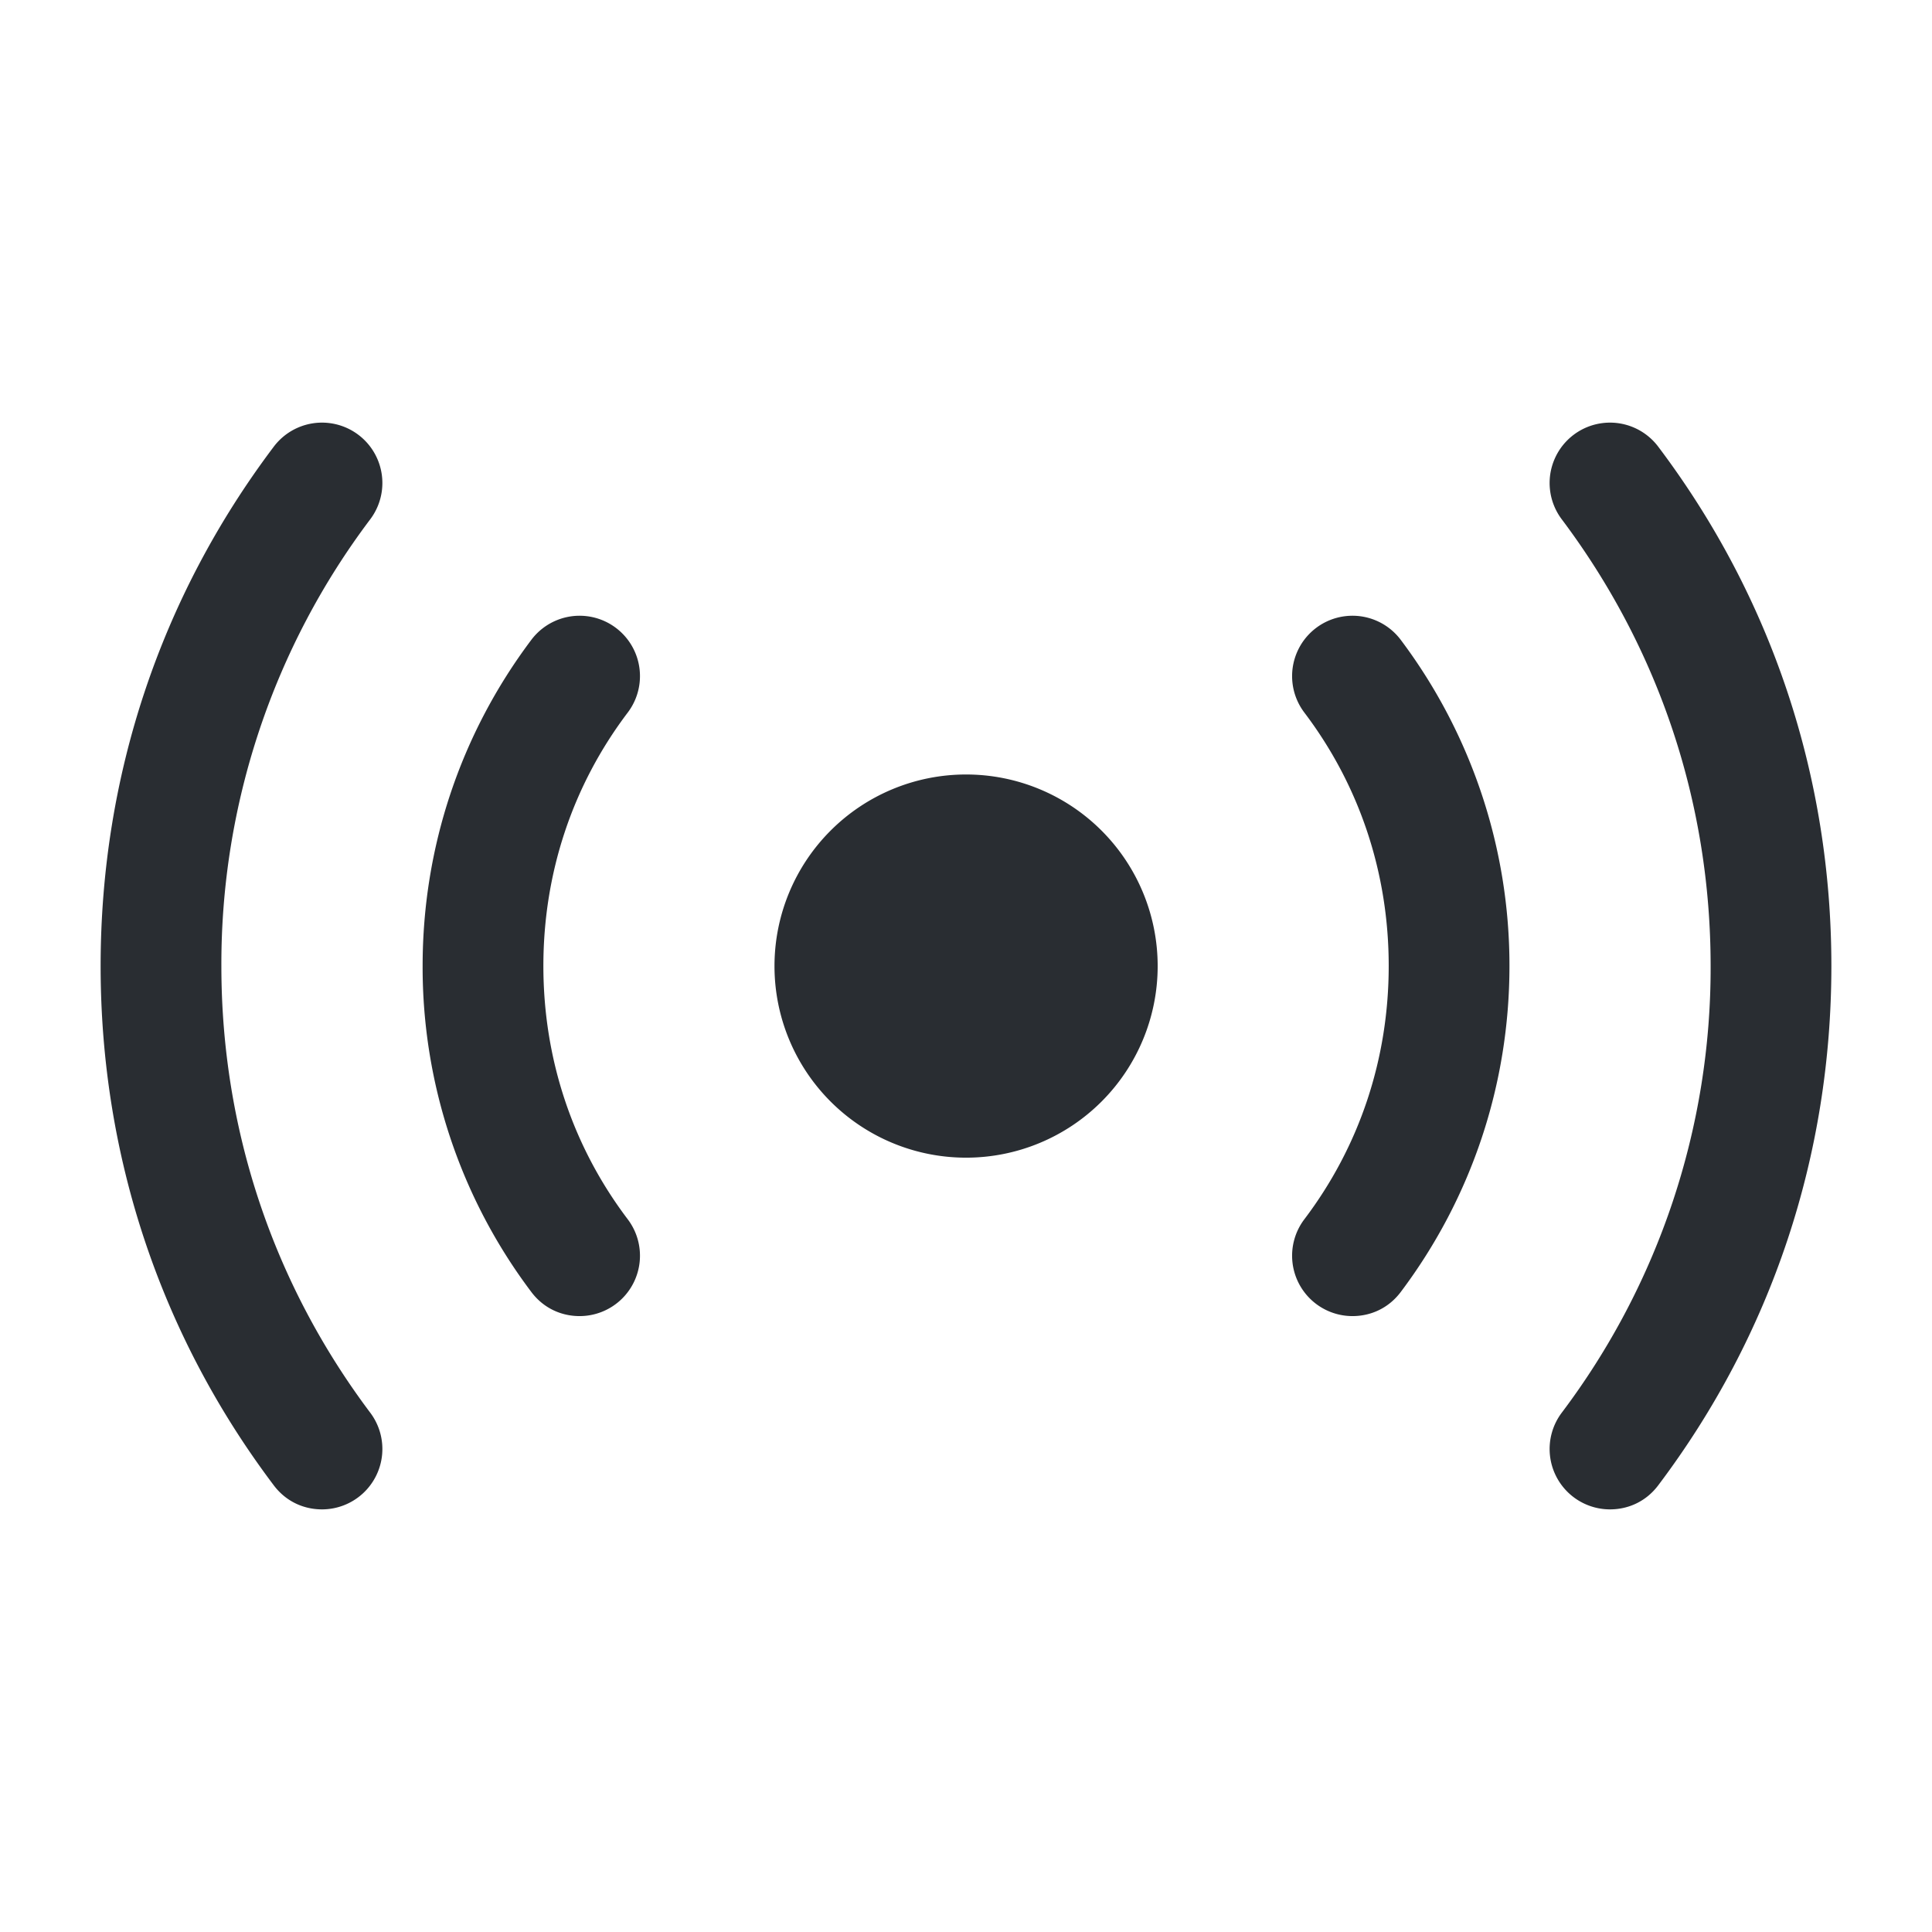 <svg xmlns="http://www.w3.org/2000/svg" width="24" height="24" fill="none"><path fill="#292D32" d="M12.001 14.381a2.38 2.38 0 1 0 0-4.76 2.38 2.38 0 0 0 0 4.76M20 18.75a.75.75 0 0 1-.6-1.2A9.17 9.17 0 0 0 21.25 12c0-2.02-.64-3.94-1.85-5.55a.75.75 0 0 1 1.2-.9c1.41 1.87 2.15 4.1 2.15 6.45s-.74 4.58-2.15 6.45c-.15.2-.37.3-.6.3m-16 0c-.23 0-.45-.1-.6-.3-1.41-1.87-2.15-4.1-2.15-6.45s.74-4.58 2.15-6.45a.75.75 0 0 1 1.2.9A9.17 9.17 0 0 0 2.75 12c0 2.02.64 3.94 1.85 5.55a.75.75 0 0 1-.6 1.2m12.801-2.401a.75.75 0 0 1-.6-1.2c.69-.91 1.05-2 1.05-3.15s-.36-2.24-1.05-3.15a.75.75 0 0 1 1.2-.9 6.73 6.73 0 0 1 1.35 4.05c0 1.47-.47 2.88-1.35 4.05-.15.2-.37.3-.6.3m-9.601 0c-.23 0-.45-.1-.6-.3a6.7 6.7 0 0 1-1.35-4.05c0-1.47.47-2.88 1.35-4.05a.75.75 0 0 1 1.2.9c-.69.91-1.05 2-1.05 3.15s.36 2.24 1.05 3.15a.75.75 0 0 1-.6 1.2"/></svg>